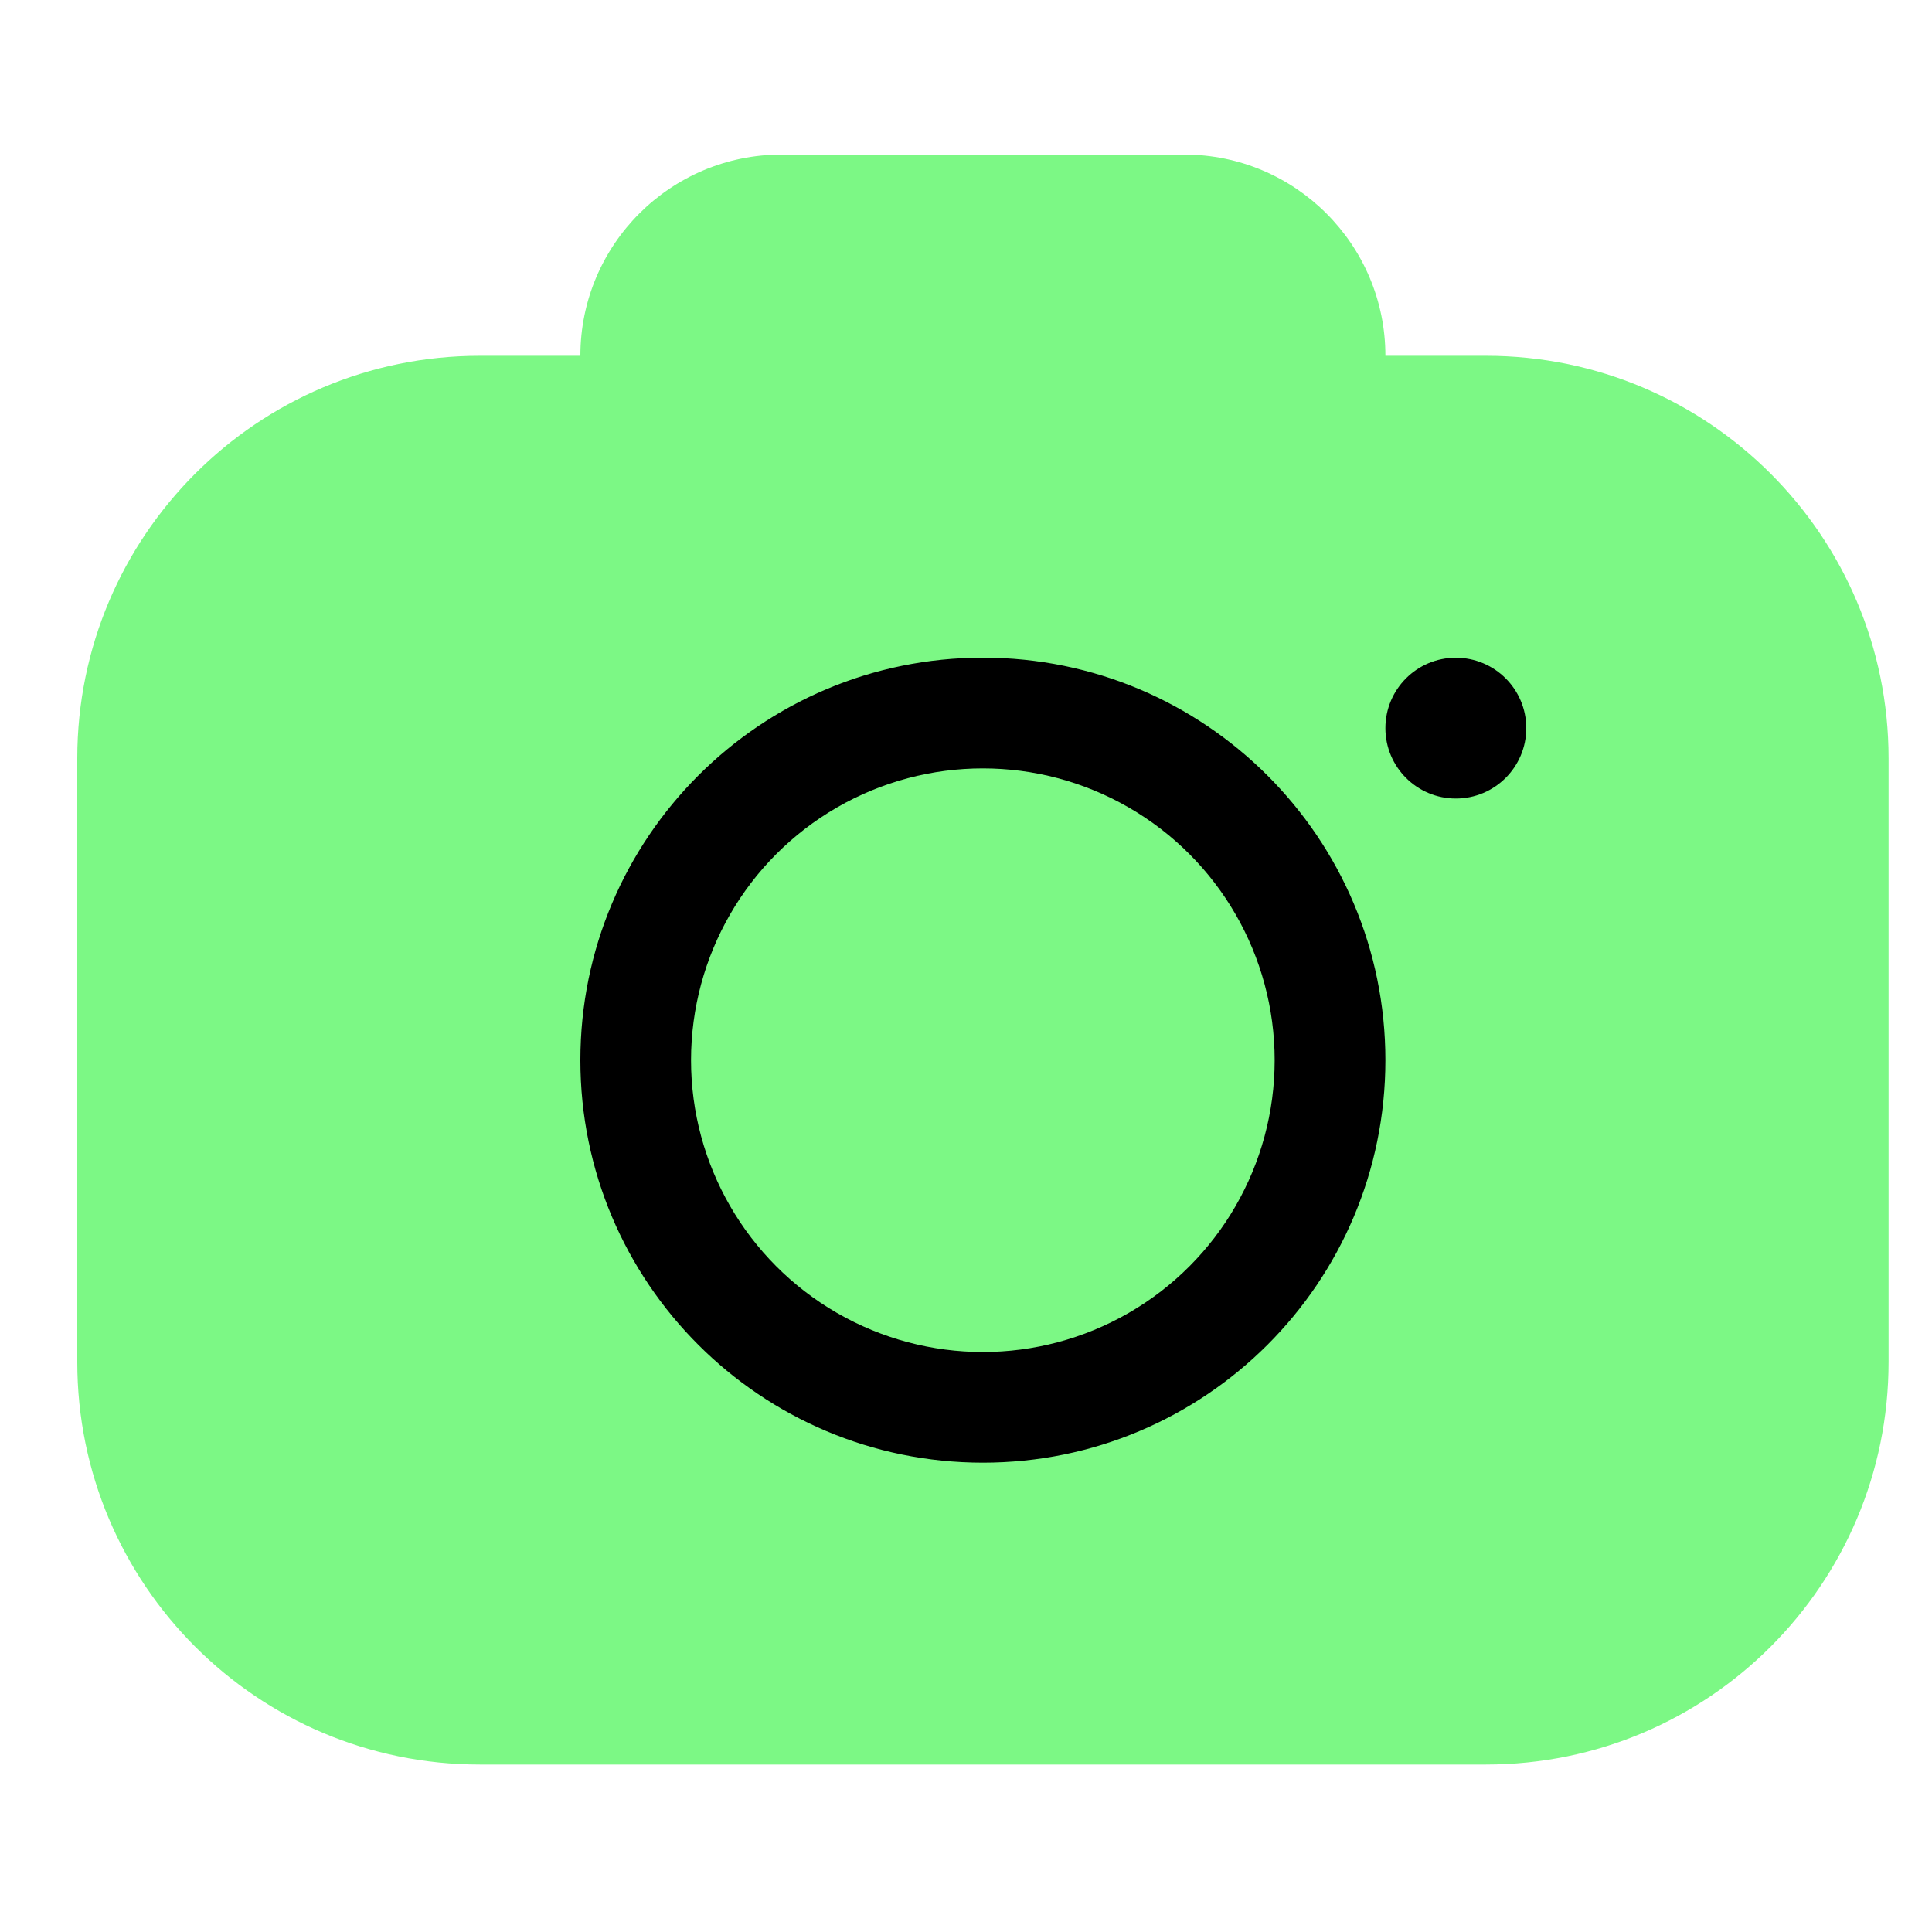 <svg width="25" height="25" viewBox="0 0 25 25" fill="none" xmlns="http://www.w3.org/2000/svg">
<rect x="6" y="6" width="15" height="15" fill="black"/>
<circle cx="12.718" cy="13.719" r="3.776" fill="#7CF885"/>
<path fill-rule="evenodd" clip-rule="evenodd" d="M7.51 4.604C7.51 3.166 8.676 2 10.115 2H15.323C16.761 2 17.927 3.166 17.927 4.604H19.229C22.106 4.604 24.438 6.936 24.438 9.812V17.625C24.438 20.502 22.106 22.833 19.229 22.833H6.208C3.332 22.833 1 20.502 1 17.625V9.812C1 6.936 3.332 4.604 6.208 4.604H7.51ZM12.719 18.927C15.595 18.927 17.927 16.595 17.927 13.719C17.927 10.842 15.595 8.51 12.719 8.51C9.842 8.51 7.51 10.842 7.51 13.719C7.51 16.595 9.842 18.927 12.719 18.927ZM18.838 10.333C19.342 10.333 19.75 9.925 19.75 9.422C19.75 8.919 19.342 8.511 18.838 8.511C18.335 8.511 17.927 8.919 17.927 9.422C17.927 9.925 18.335 10.333 18.838 10.333Z" fill="#7CF885"/>
</svg>
